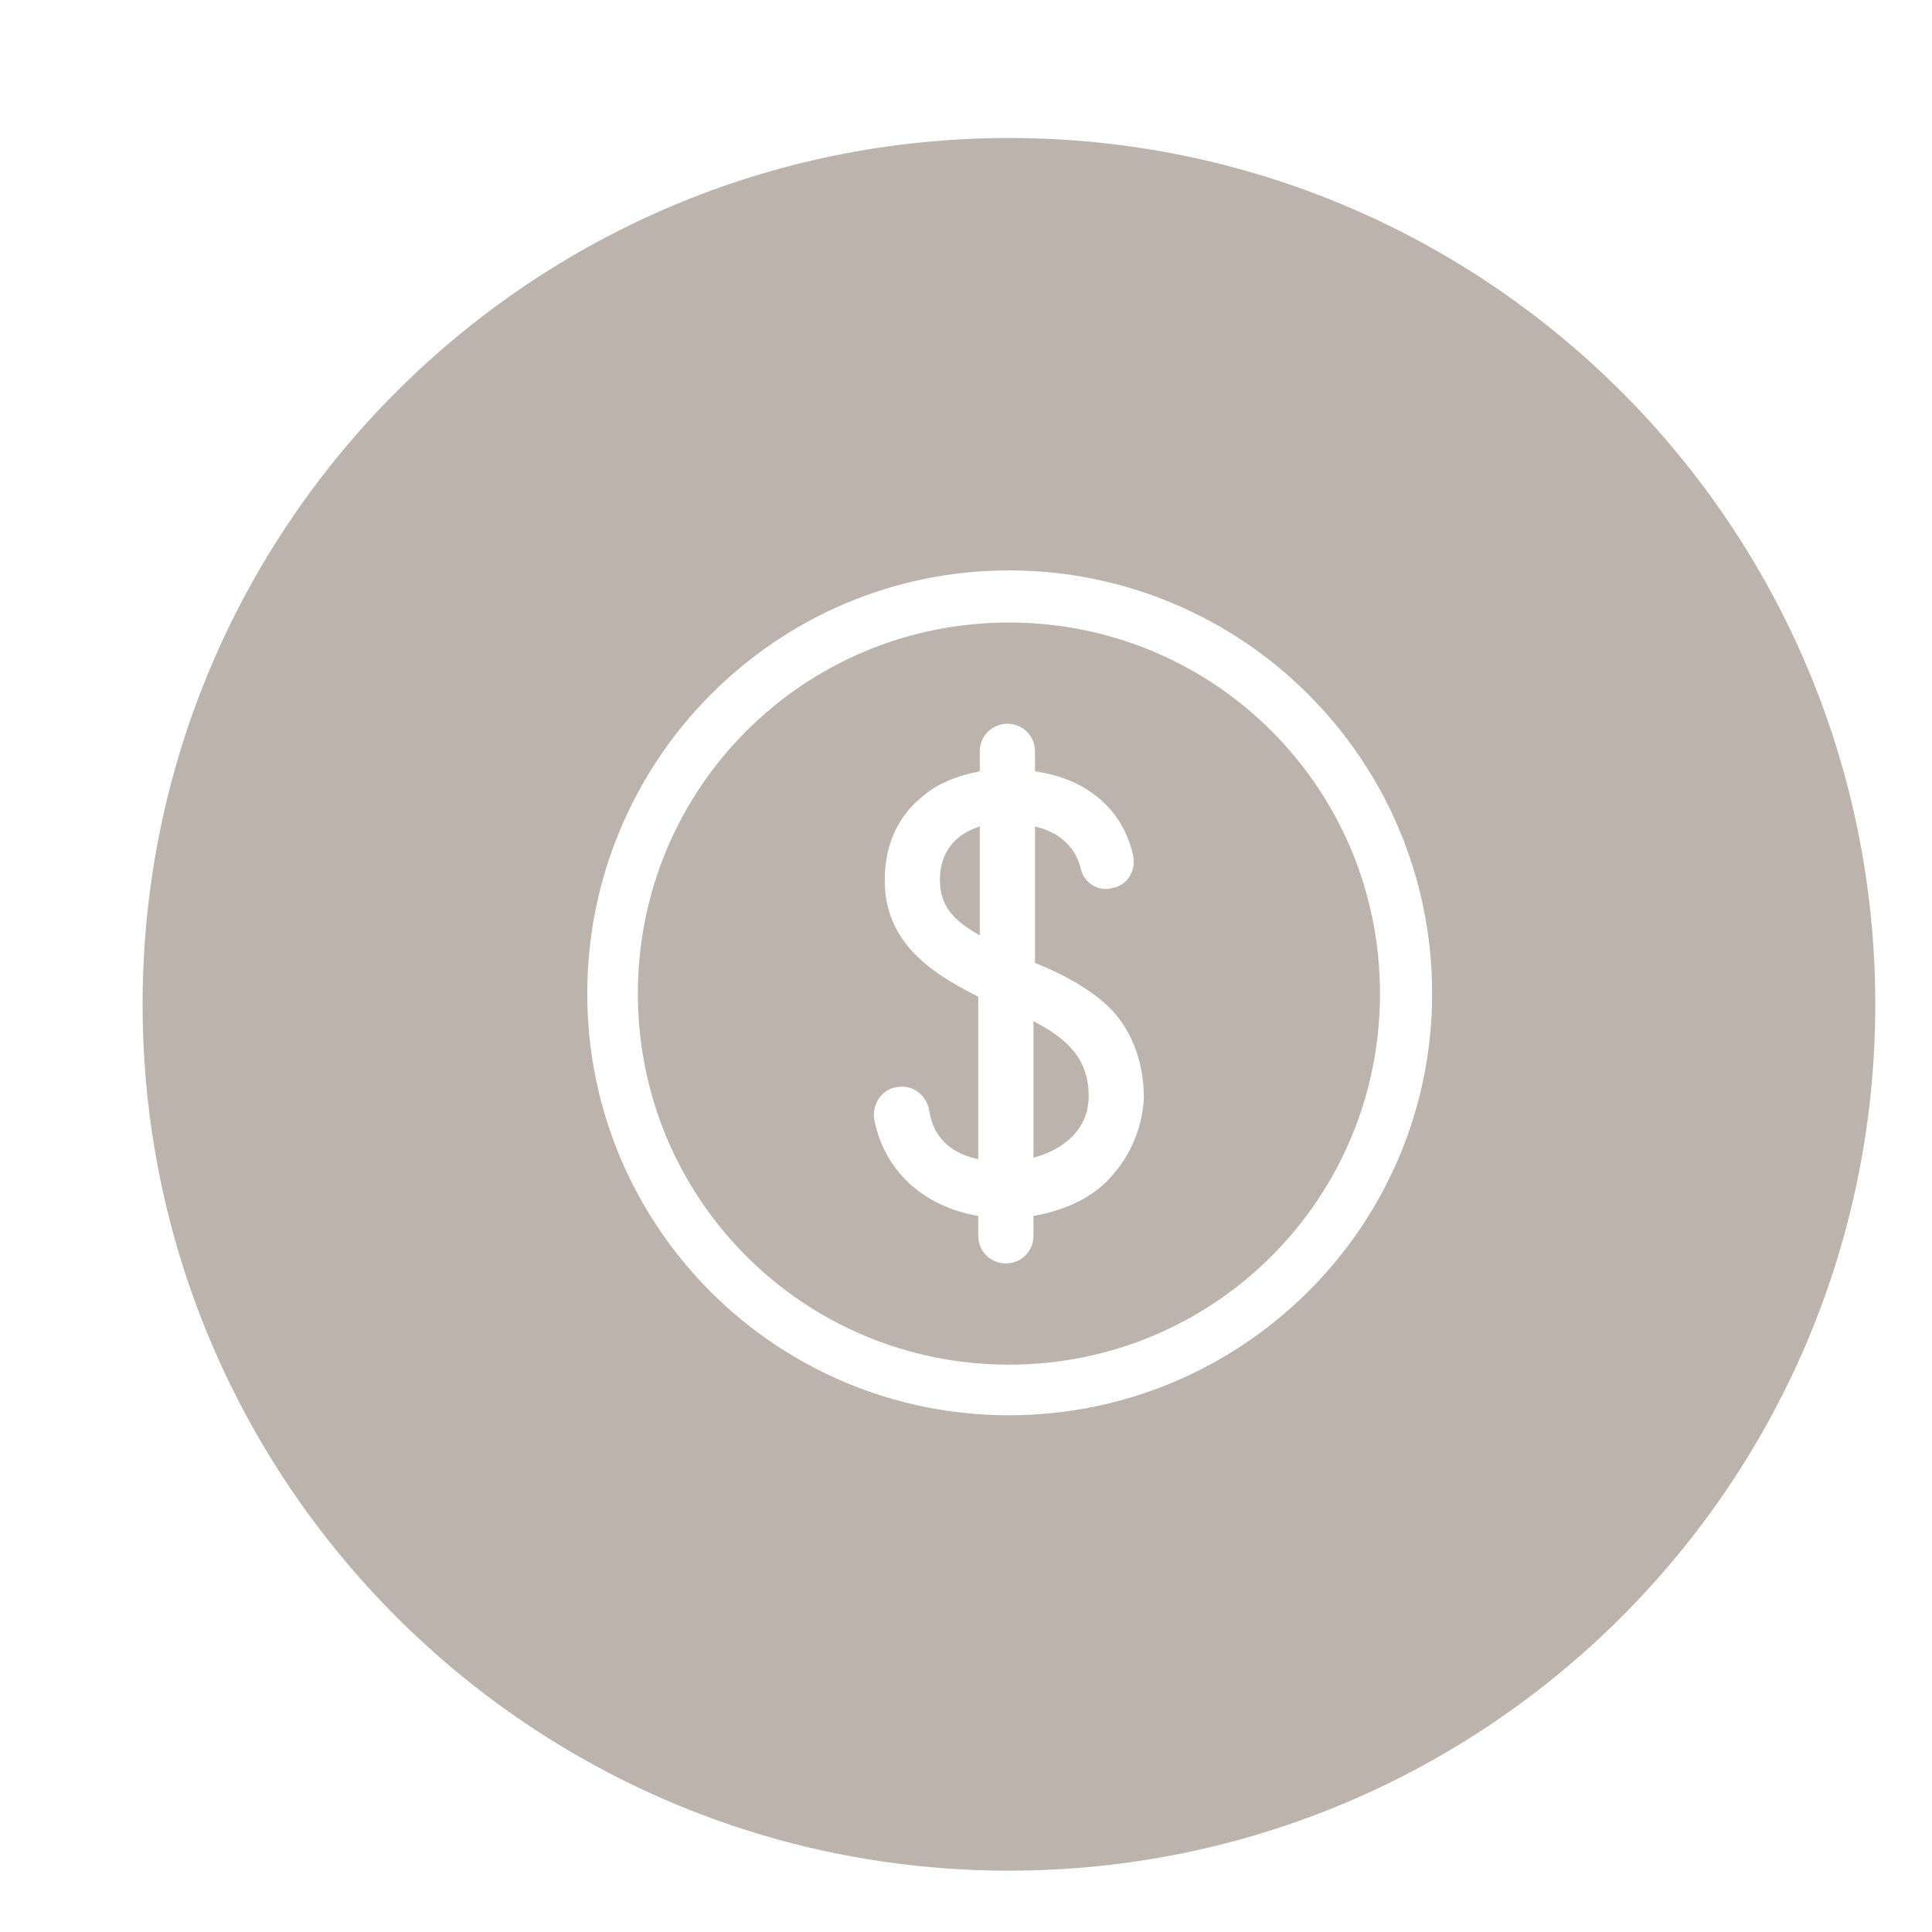 <svg id="Layer_1" xmlns="http://www.w3.org/2000/svg" viewBox="14 154 126 126"><style>.st0{fill:#BCB4AC;}</style><g id="XMLID_2_"><path id="XMLID_8_" class="st0" d="M79.8 163c-31.2 0-56.5 25.3-56.5 56.5S48.6 276 79.8 276s56.5-25.3 56.5-56.5S111 163 79.8 163zm0 83.3c-15.2 0-27.5-12.3-27.5-27.5s12.3-27.6 27.5-27.6 27.6 12.3 27.6 27.6c0 15.2-12.4 27.5-27.6 27.5z"/><path id="XMLID_7_" class="st0" d="M75.3 211.4c0 1.6.8 2.6 2.6 3.6v-7.1c-1.3.4-2.6 1.4-2.6 3.5z"/><path id="XMLID_4_" class="st0" d="M79.8 194.6c-13.4 0-24.2 10.8-24.2 24.2S66.4 243 79.8 243c13.4 0 24.2-10.8 24.2-24.2s-10.8-24.2-24.2-24.2zm6 36.8c-1.2 1-2.7 1.6-4.4 1.9v1.3c0 1-.8 1.8-1.8 1.8s-1.8-.8-1.8-1.8v-1.3c-3.6-.6-6.2-3-6.8-6.4-.1-1 .6-1.9 1.5-2 1-.2 1.9.5 2.1 1.5.3 2.1 1.8 2.9 3.2 3.2V219c-3.2-1.6-6.1-3.6-6.1-7.6 0-2.2.8-4.1 2.4-5.4 1-.9 2.3-1.4 3.8-1.7V203c0-1 .8-1.8 1.8-1.8s1.8.8 1.8 1.8v1.3c1.3.2 2.5.6 3.4 1.2 1.6 1 2.6 2.5 3 4.3.2.9-.3 1.9-1.3 2.1-.9.3-1.9-.3-2.1-1.2-.4-1.7-1.7-2.5-3-2.8v8.9c1.5.6 3.1 1.4 4.4 2.5 1.8 1.5 2.7 3.8 2.7 6.3-.1 2.2-1.1 4.3-2.8 5.8z"/><path id="XMLID_3_" class="st0" d="M81.4 220.6v8.9c1.9-.5 3.6-1.8 3.6-4 0-2.4-1.3-3.7-3.6-4.9z"/></g></svg>
